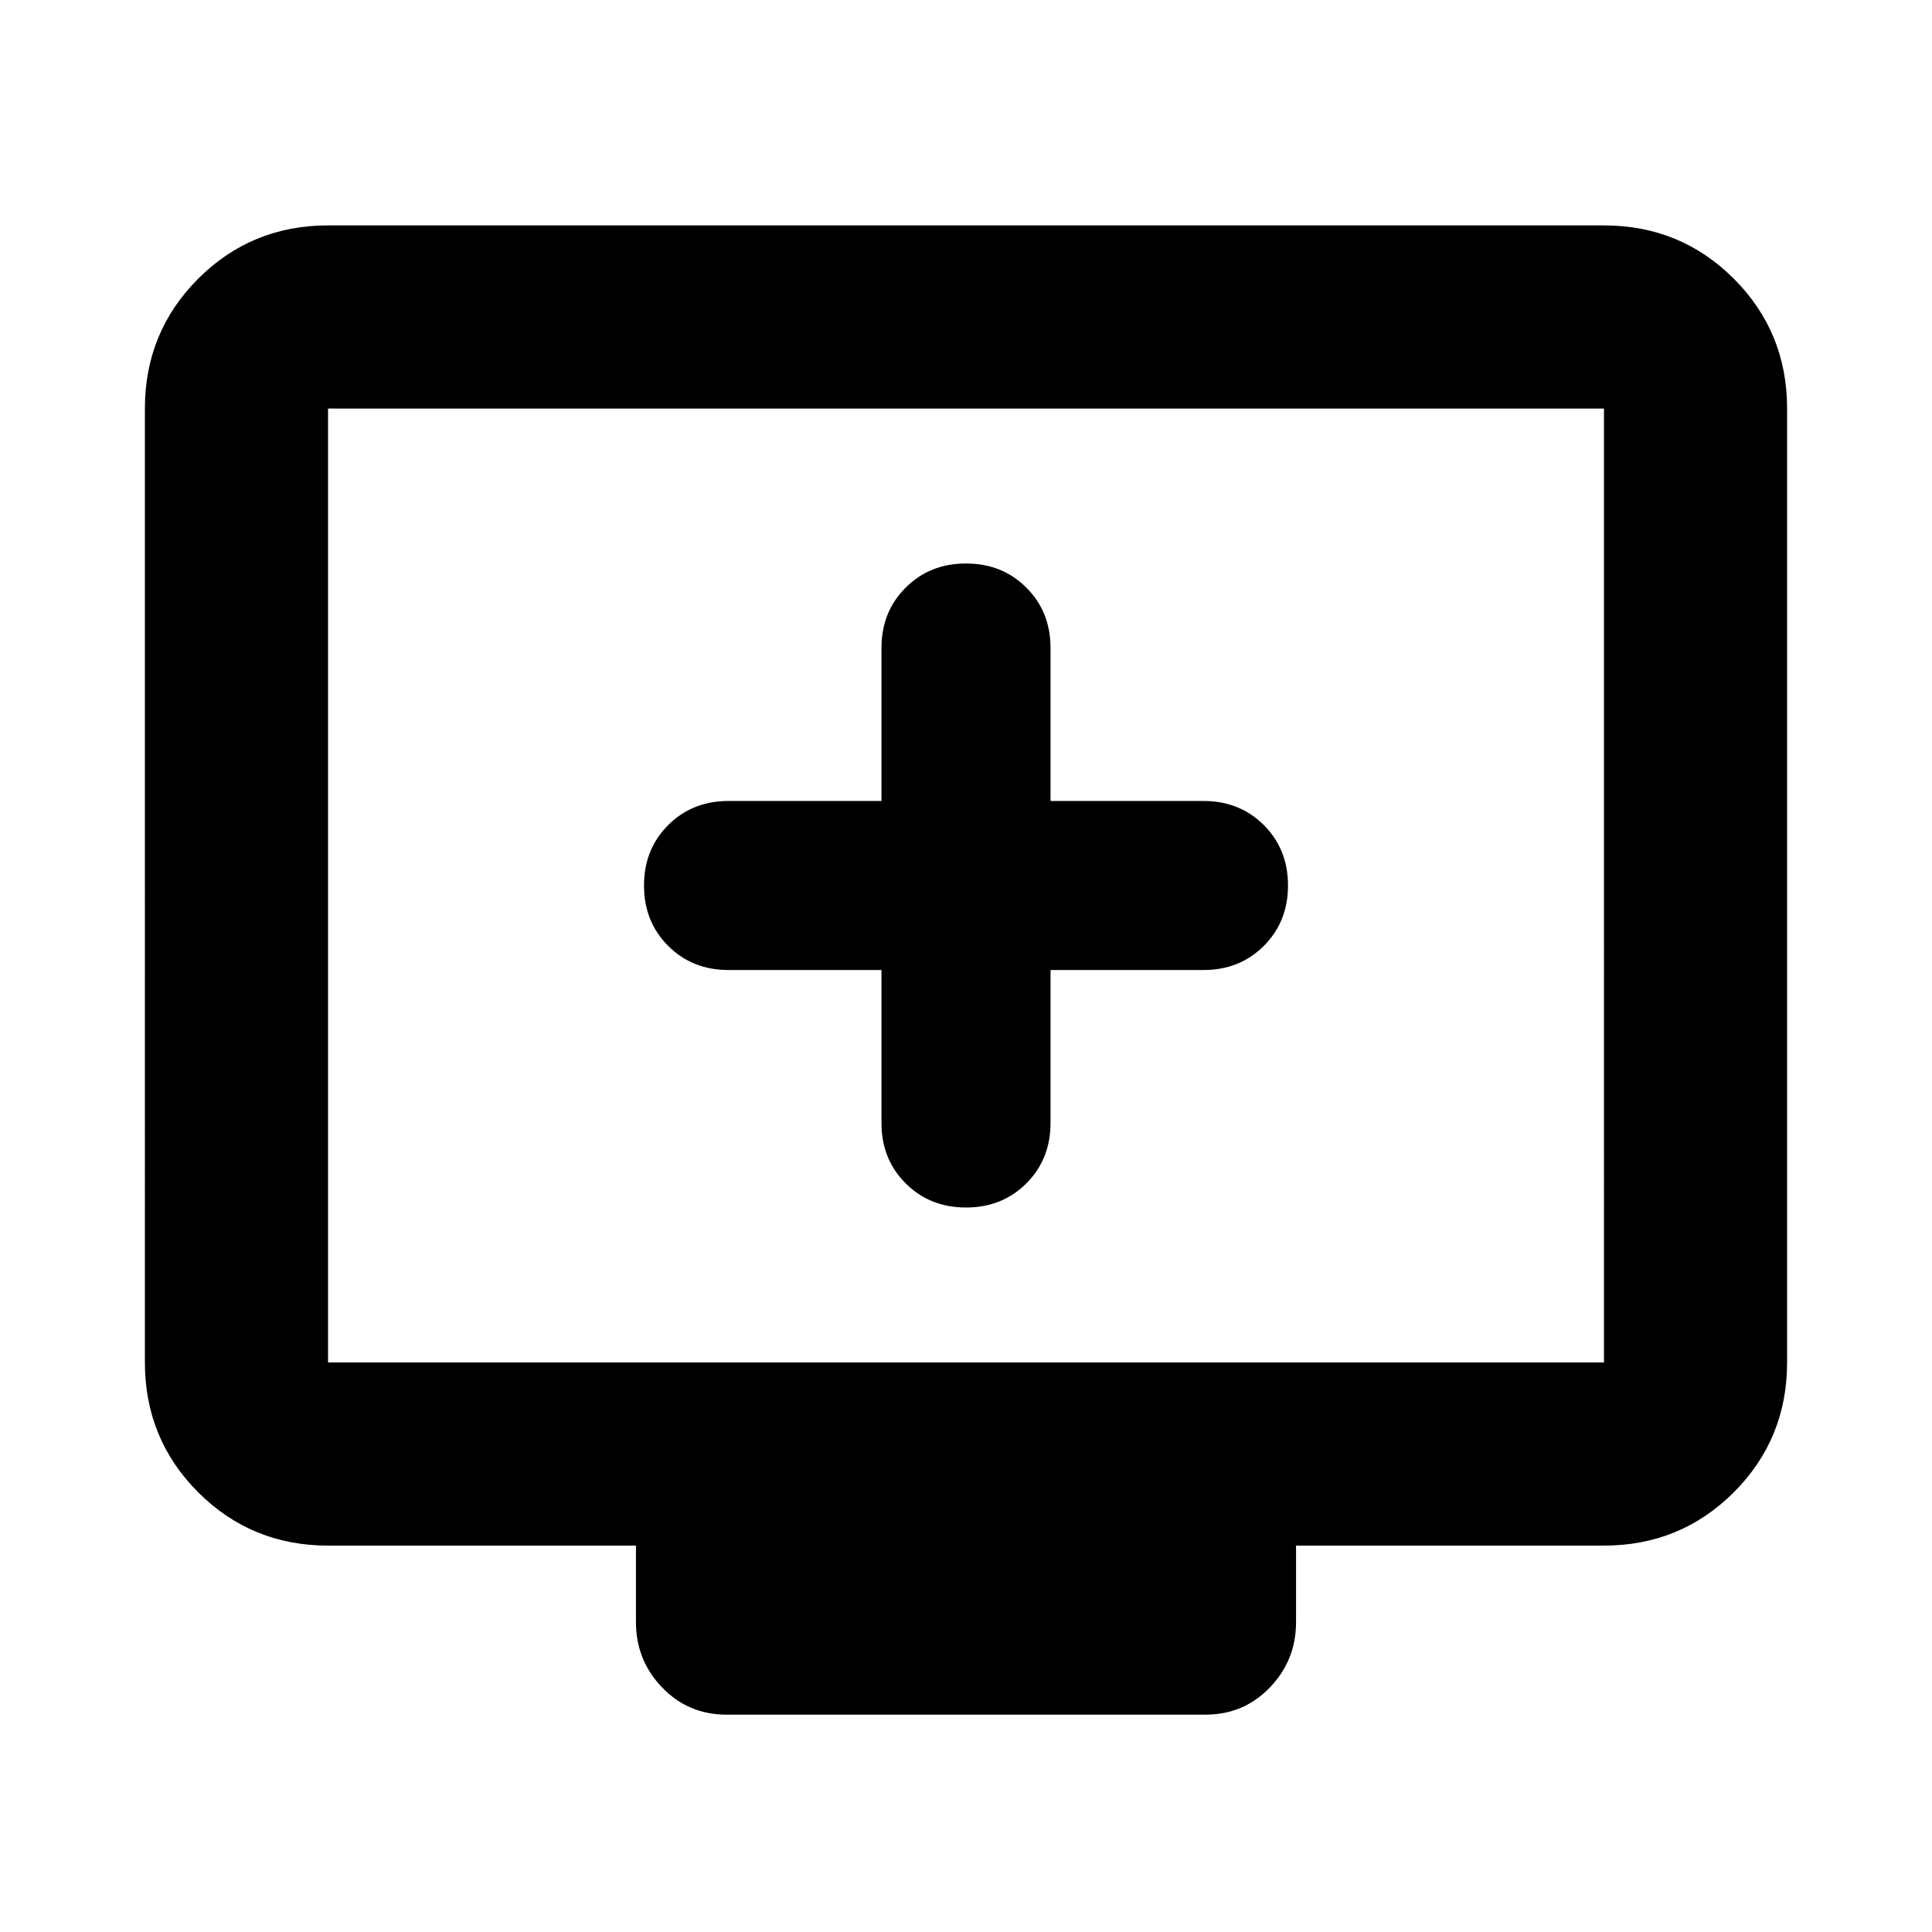 <svg xmlns="http://www.w3.org/2000/svg" height="24" width="24"><path d="M12 15q.45 0 .75-.3t.3-.75v-1.9h1.9q.45 0 .75-.3T16 11q0-.45-.3-.75t-.75-.3h-1.9v-1.9q0-.45-.3-.75T12 7q-.45 0-.75.3t-.3.75v1.9h-1.9q-.45 0-.75.3T8 11q0 .45.3.75t.75.3h1.9v1.9q0 .45.3.75t.75.3Zm-2.975 6.3q-.475 0-.8-.338-.325-.337-.325-.812v-.95H4.075q-.95 0-1.613-.662-.662-.663-.662-1.613V5.075q0-.95.662-1.613.663-.662 1.613-.662h15.85q.95 0 1.613.662.662.663.662 1.613v11.85q0 .95-.662 1.613-.663.662-1.613.662H16.1v.95q0 .475-.325.812-.325.338-.8.338Zm-4.95-4.375h15.85V5.075H4.075v11.85Zm0 0V5.075v11.85Z"/></svg>